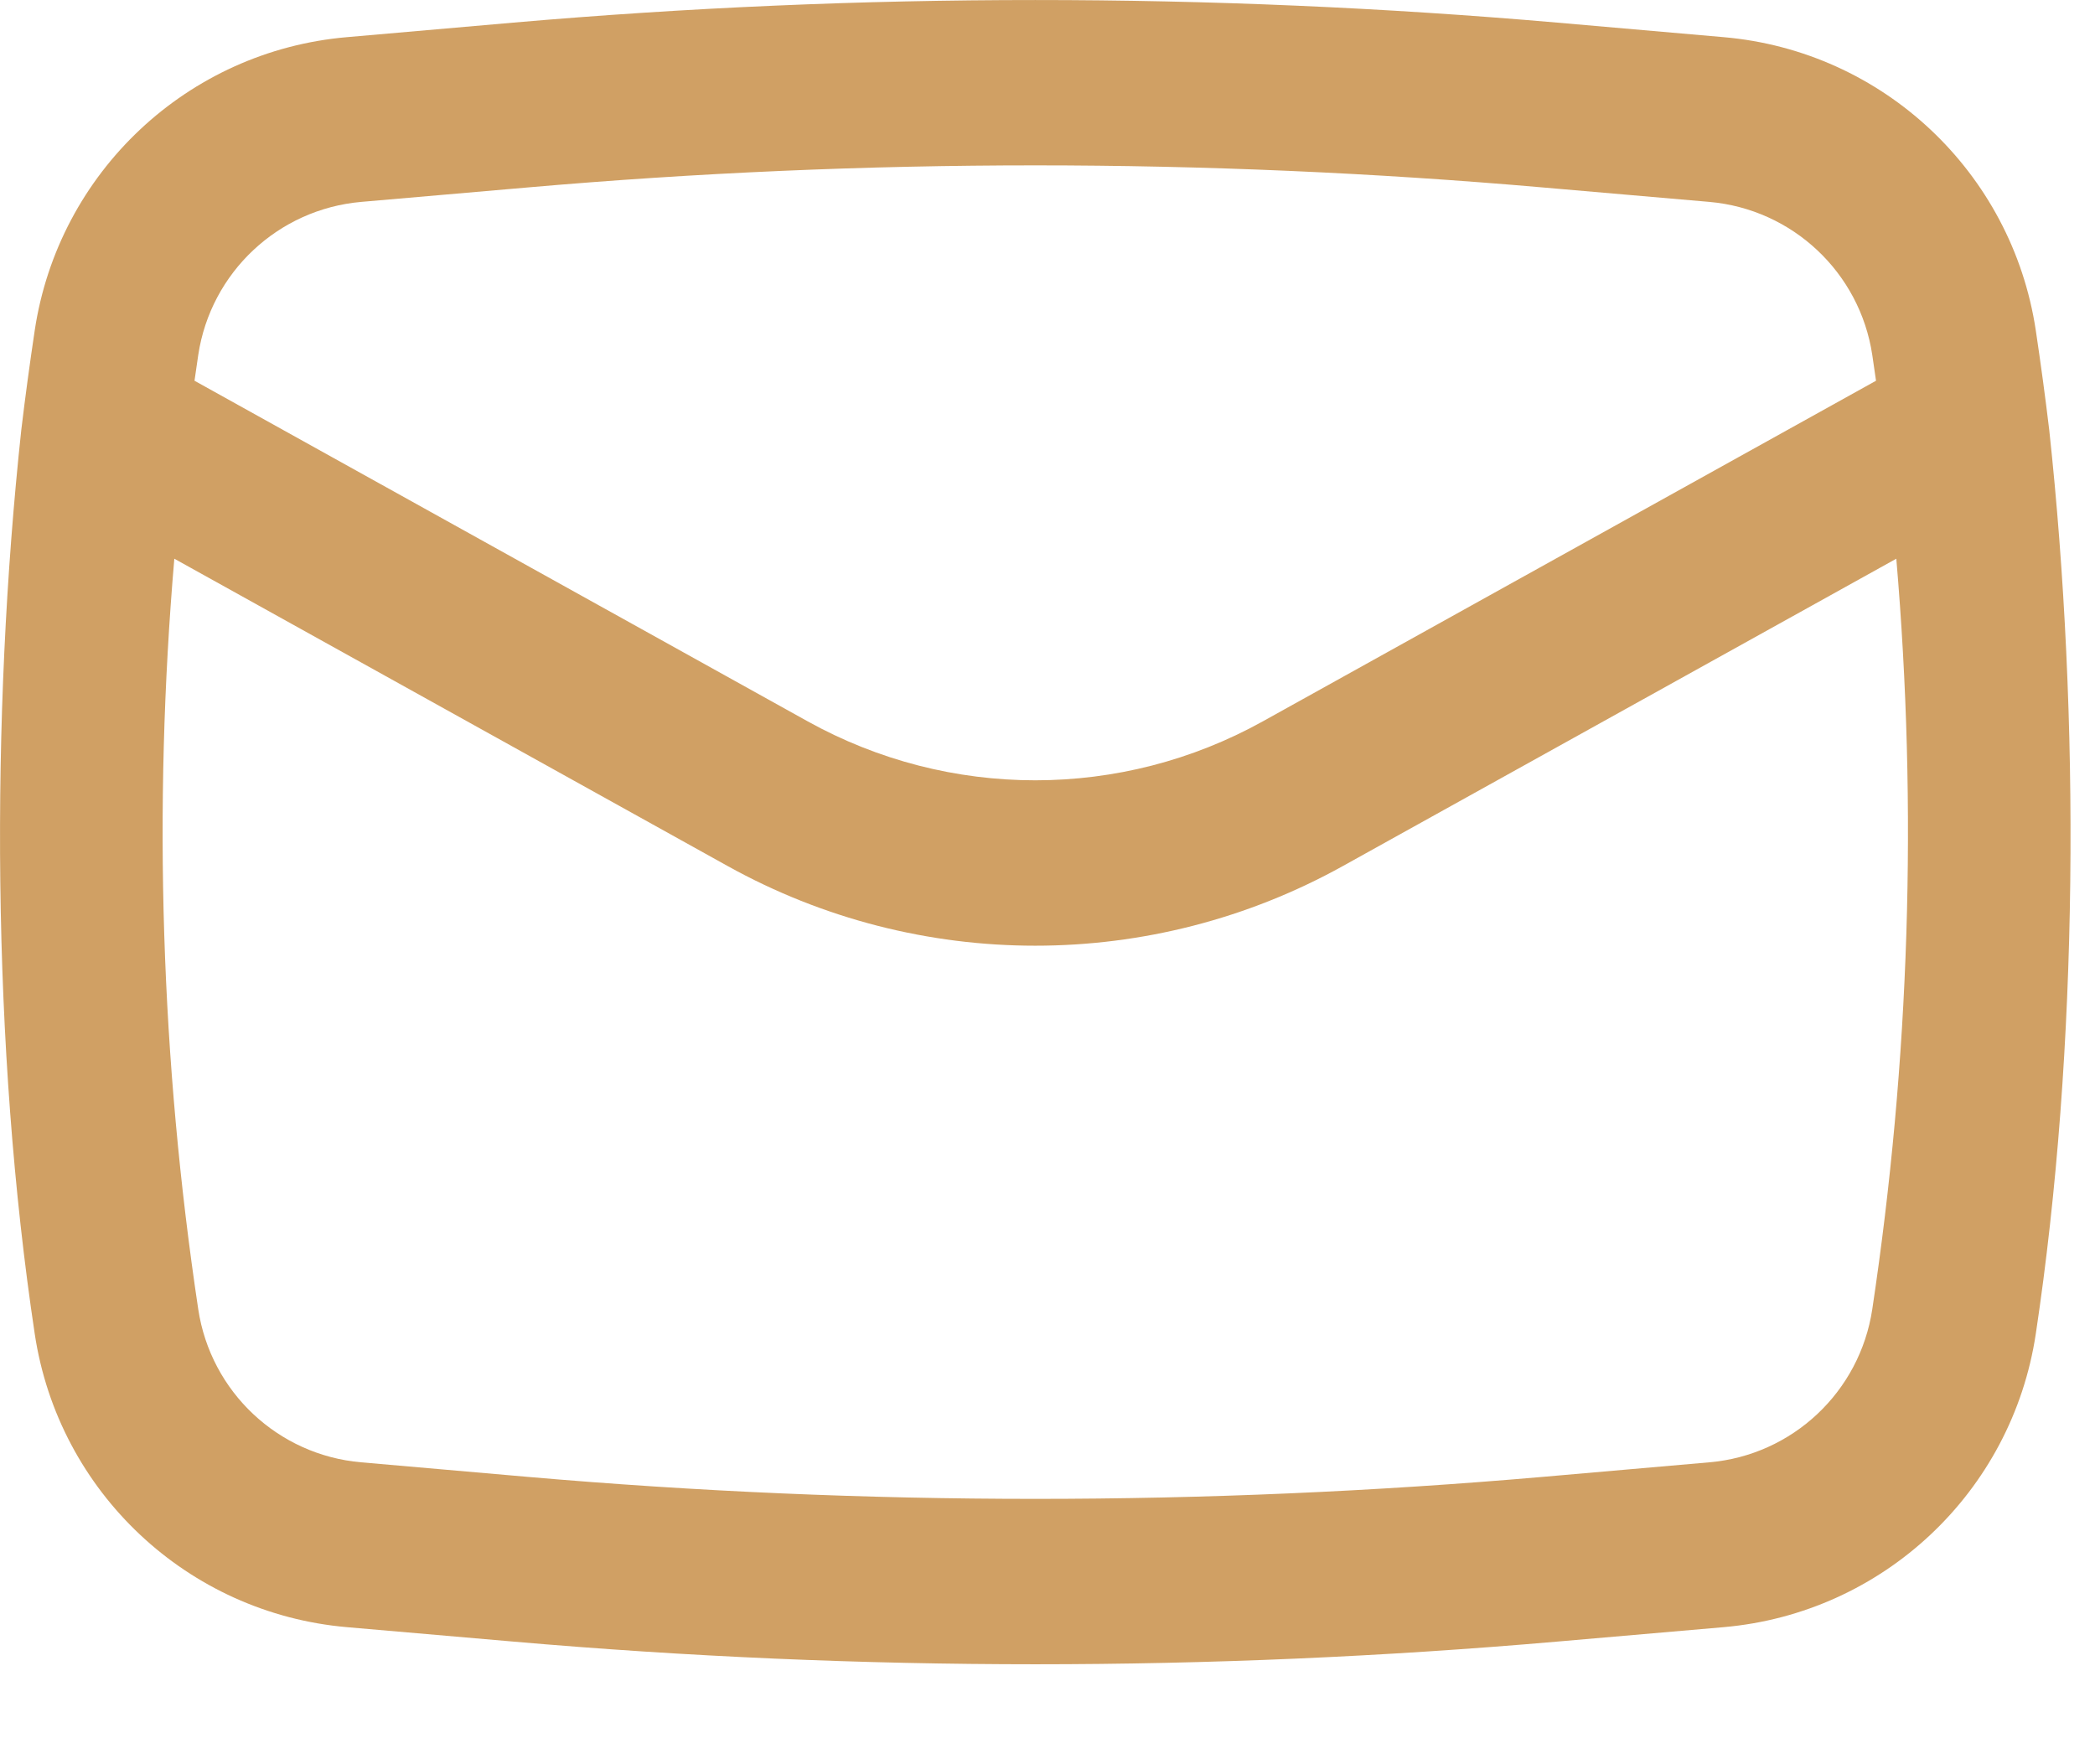 <svg width="19" height="16" viewBox="0 0 19 16" fill="none" xmlns="http://www.w3.org/2000/svg">
<path fill-rule="evenodd" clip-rule="evenodd" d="M0.193 3.9C-0.087 6.503 -0.075 9.505 0.315 12.097C0.531 13.532 1.701 14.631 3.146 14.757L4.657 14.888C7.806 15.162 10.972 15.162 14.121 14.888L15.632 14.757C17.077 14.631 18.247 13.532 18.463 12.097C18.853 9.505 18.866 6.503 18.585 3.9C18.549 3.598 18.508 3.297 18.463 2.996C18.247 1.562 17.077 0.462 15.632 0.337L14.121 0.205C10.972 -0.068 7.806 -0.068 4.657 0.205L3.146 0.337C1.701 0.462 0.531 1.562 0.315 2.996C0.27 3.297 0.229 3.598 0.193 3.9ZM4.786 1.7C7.849 1.433 10.929 1.433 13.992 1.7L15.502 1.831C16.256 1.897 16.867 2.471 16.98 3.219C16.991 3.297 17.003 3.375 17.014 3.453L11.453 6.542C10.169 7.255 8.609 7.255 7.325 6.542L1.764 3.453C1.775 3.375 1.786 3.297 1.798 3.219C1.911 2.471 2.522 1.897 3.276 1.831L4.786 1.7ZM17.198 5.067C17.392 7.334 17.319 9.619 16.98 11.874C16.867 12.623 16.256 13.197 15.502 13.262L13.992 13.394C10.929 13.66 7.849 13.66 4.786 13.394L3.276 13.262C2.522 13.197 1.911 12.623 1.798 11.874C1.459 9.619 1.387 7.334 1.581 5.067L6.597 7.853C8.333 8.818 10.445 8.818 12.181 7.853L17.198 5.067Z" fill="#D0A064"/>
</svg>

